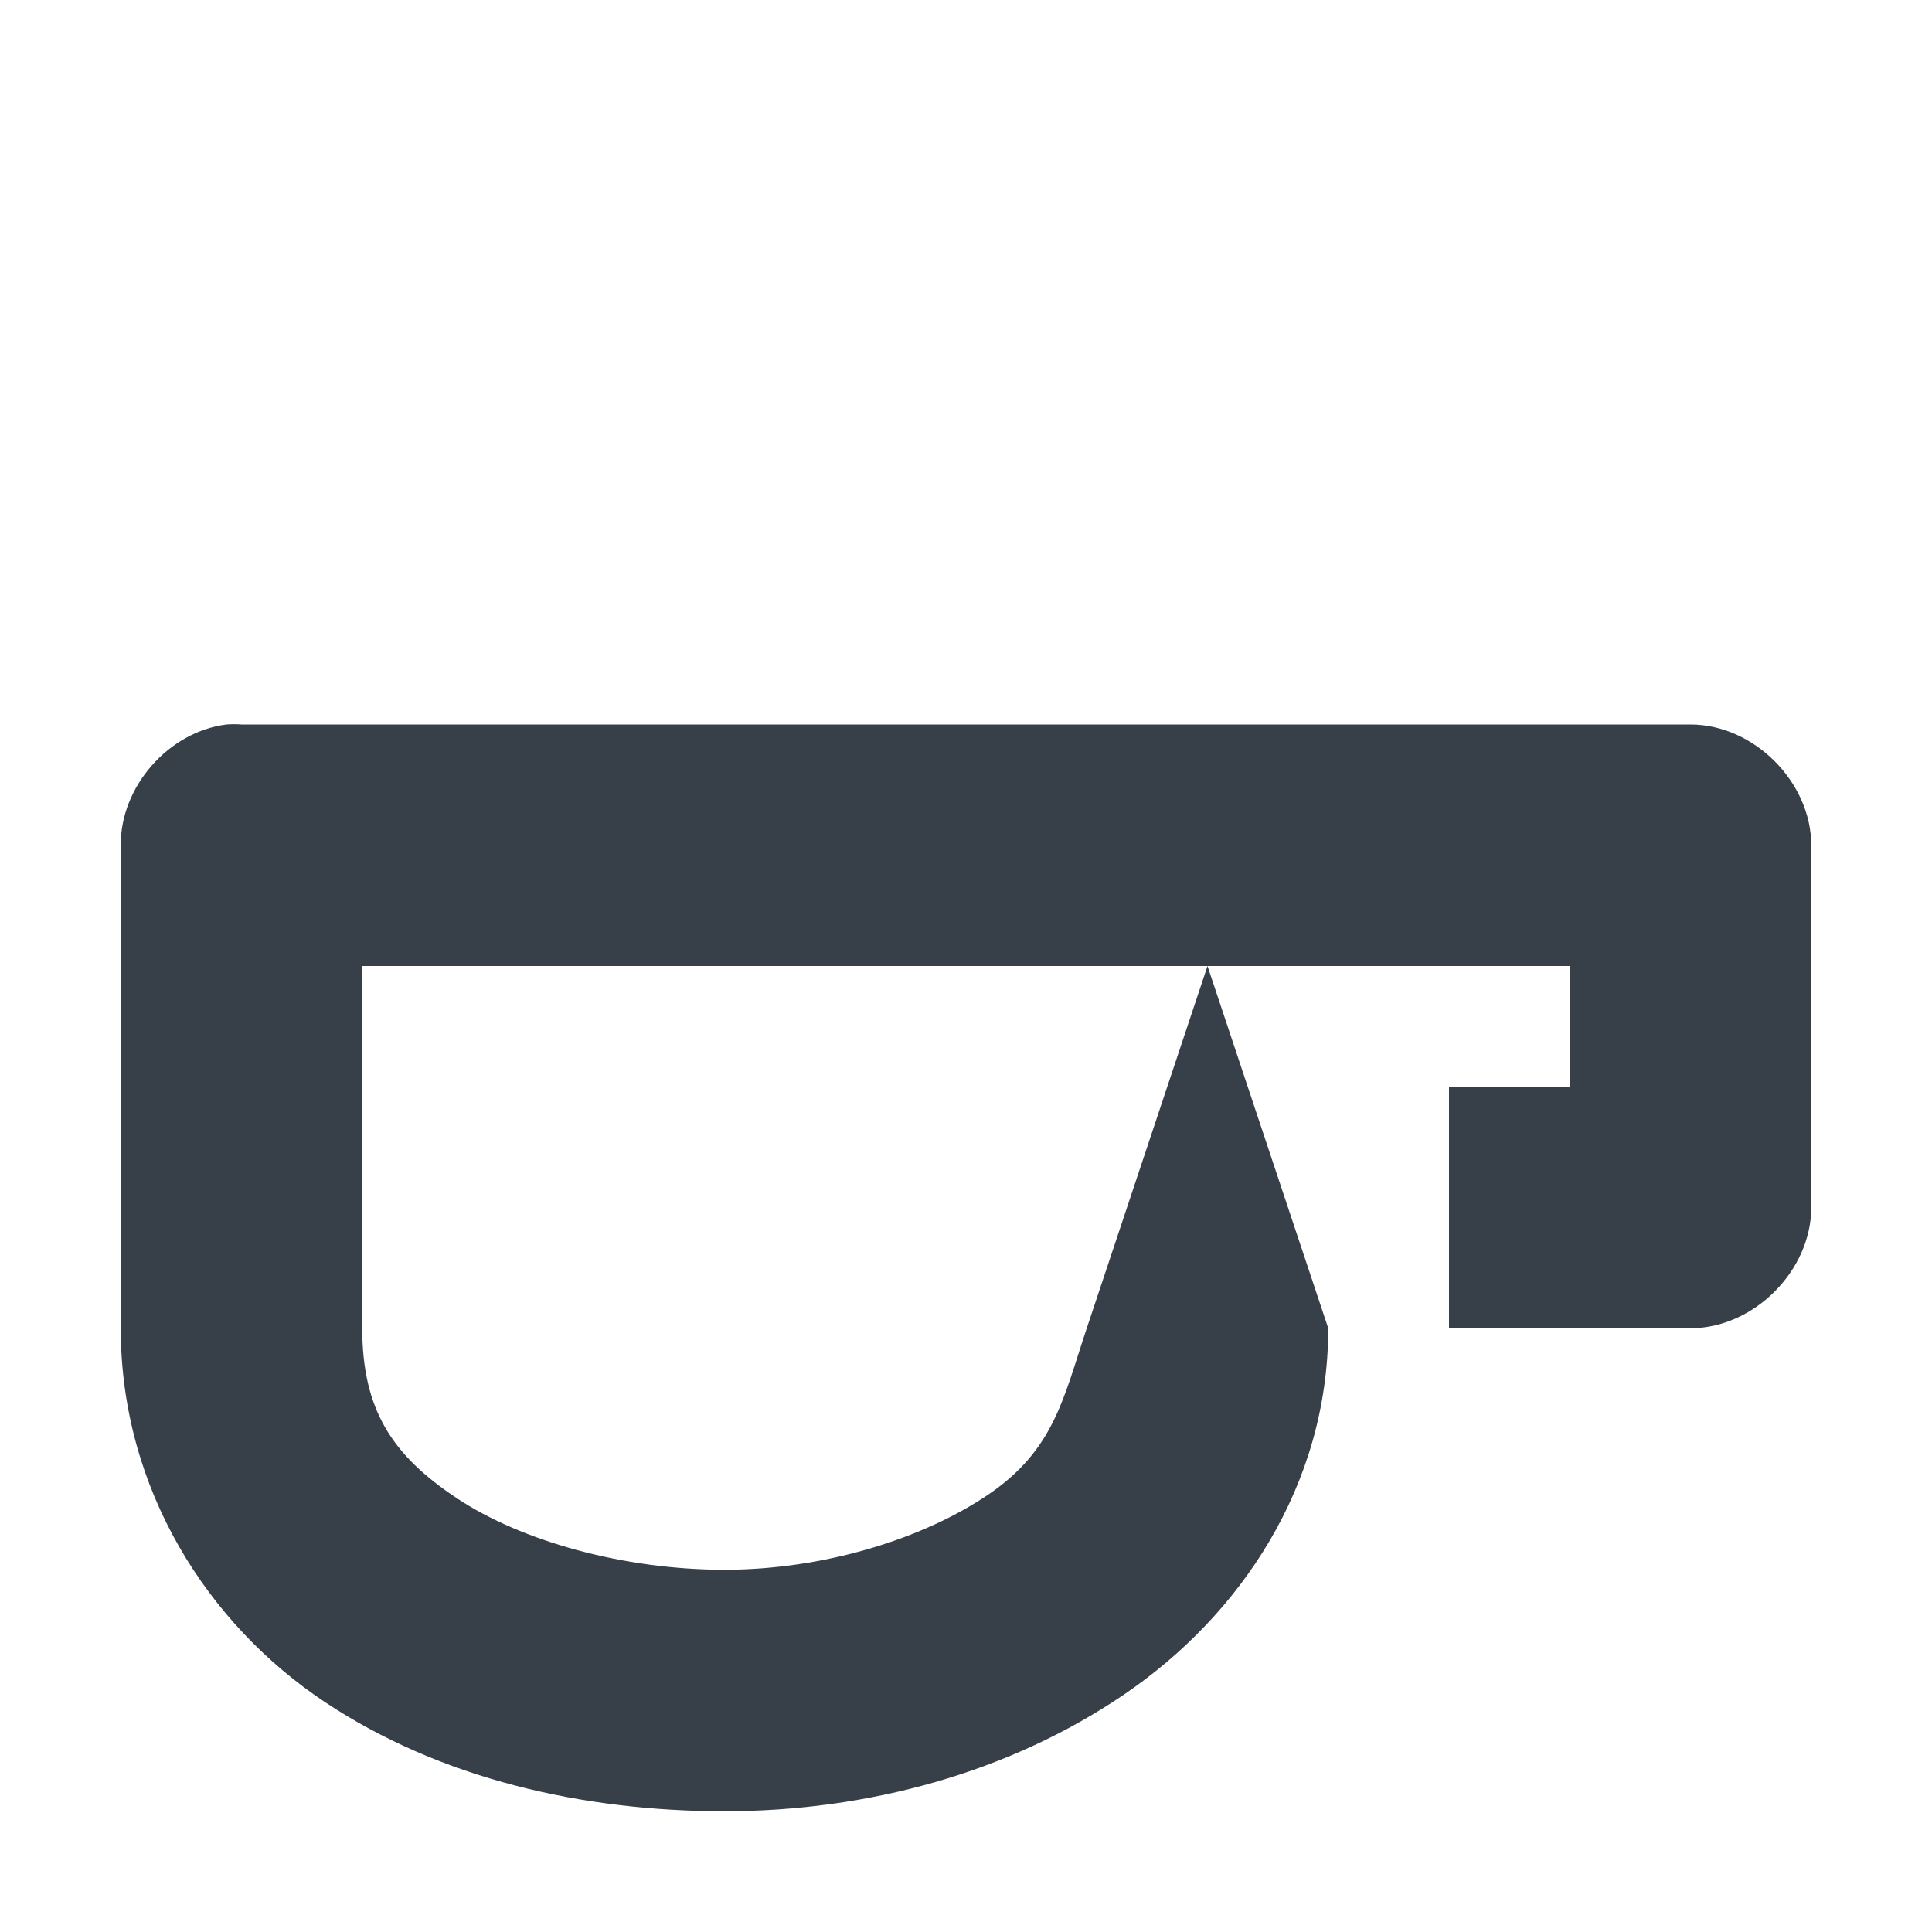 <?xml version="1.0" encoding="UTF-8" standalone="no"?>
<!-- Created with Inkscape (http://www.inkscape.org/) -->

<svg
   xmlns:dc="http://purl.org/dc/elements/1.1/"
   xmlns:cc="http://creativecommons.org/ns#"
   xmlns:rdf="http://www.w3.org/1999/02/22-rdf-syntax-ns#"
   xmlns:svg="http://www.w3.org/2000/svg"
   xmlns="http://www.w3.org/2000/svg"
   xmlns:sodipodi="http://sodipodi.sourceforge.net/DTD/sodipodi-0.dtd"
   xmlns:inkscape="http://www.inkscape.org/namespaces/inkscape"
   width="16"
   height="16"
   id="svg27665"
   version="1.1"
   inkscape:version="0.48.4 r9939"
   sodipodi:docname="caffeine-cup-empty.svg">
  <defs
     id="defs27667" />
  <sodipodi:namedview
     id="base"
     pagecolor="#cbcdd6"
     bordercolor="#666666"
     borderopacity="1.0"
     inkscape:pageopacity="1"
     inkscape:pageshadow="2"
     inkscape:zoom="45.254836"
     inkscape:cx="8.0011611"
     inkscape:cy="7.3959215"
     inkscape:document-units="px"
     inkscape:current-layer="layer1"
     showgrid="true"
     inkscape:window-width="1920"
     inkscape:window-height="1017"
     inkscape:window-x="-5"
     inkscape:window-y="26"
     inkscape:window-maximized="1"
     inkscape:snap-bbox="true"
     inkscape:bbox-paths="true"
     inkscape:bbox-nodes="true"
     inkscape:snap-bbox-edge-midpoints="true"
     inkscape:snap-bbox-midpoints="true"
     inkscape:object-paths="true"
     inkscape:snap-intersection-paths="true"
     inkscape:object-nodes="true"
     inkscape:snap-smooth-nodes="true"
     inkscape:snap-midpoints="true"
     inkscape:snap-object-midpoints="true"
     inkscape:snap-center="true"
     inkscape:snap-global="true"
     showguides="true"
     inkscape:guide-bbox="true"
     fit-margin-top="0"
     fit-margin-left="0"
     fit-margin-right="0"
     fit-margin-bottom="0"
     inkscape:showpageshadow="false">
    <inkscape:grid
       type="xygrid"
       id="grid3070"
       empspacing="5"
       visible="true"
       enabled="true"
       snapvisiblegridlinesonly="true"
       originx="-48px"
       originy="-0px" />
  </sodipodi:namedview>
  <g
     inkscape:label="Camada 1"
     inkscape:groupmode="layer"
     id="layer1"
     transform="translate(3316.417,-2100.719)">
    <path
       style="font-size:medium;font-style:normal;font-variant:normal;font-weight:normal;font-stretch:normal;text-indent:0;text-align:start;text-decoration:none;line-height:normal;letter-spacing:normal;word-spacing:normal;text-transform:none;direction:ltr;block-progression:tb;writing-mode:lr-tb;text-anchor:start;baseline-shift:baseline;color:#000000;fill:#27303a;fill-opacity:0.923;fill-rule:nonzero;stroke:none;stroke-width:1.2;marker:none;visibility:visible;display:inline;overflow:visible;enable-background:accumulate;font-family:Sans;-inkscape-font-specification:Sans"
       d="M 1.875,6 C 1.394,6.061 0.996,6.516 1,7 l 0,2 0,1 0,1 c 0,1.336 0.724,2.452 1.688,3.094 C 3.651,14.735 4.834,15 6,15 7.181,15 8.357,14.682 9.312,14.031 10.268,13.38 11,12.304 11,11 l -1,-3 3,0 0,1 -1,0 0,2 1,0 1,0 c 0.524,-5.2e-5 1,-0.476 1,-1 L 15,7 C 15,6.476 14.524,6 14,6 L 2,6 c -0.042,-0.003 -0.083,-0.003 -0.125,0 z M 3,8 10,8 9,11 C 8.808,11.575 8.732,12.004 8.188,12.375 7.643,12.746 6.818,13 6,13 5.165,13 4.317,12.763 3.781,12.406 3.245,12.05 3,11.671 3,11 L 3,10 3,9 z"
       transform="translate(-3316.417,2100.719)"
       id="path3842"
       inkscape:connector-curvature="0"
       sodipodi:nodetypes="ccccscscsccccccccccccccsccssccc" />
  </g>
</svg>
